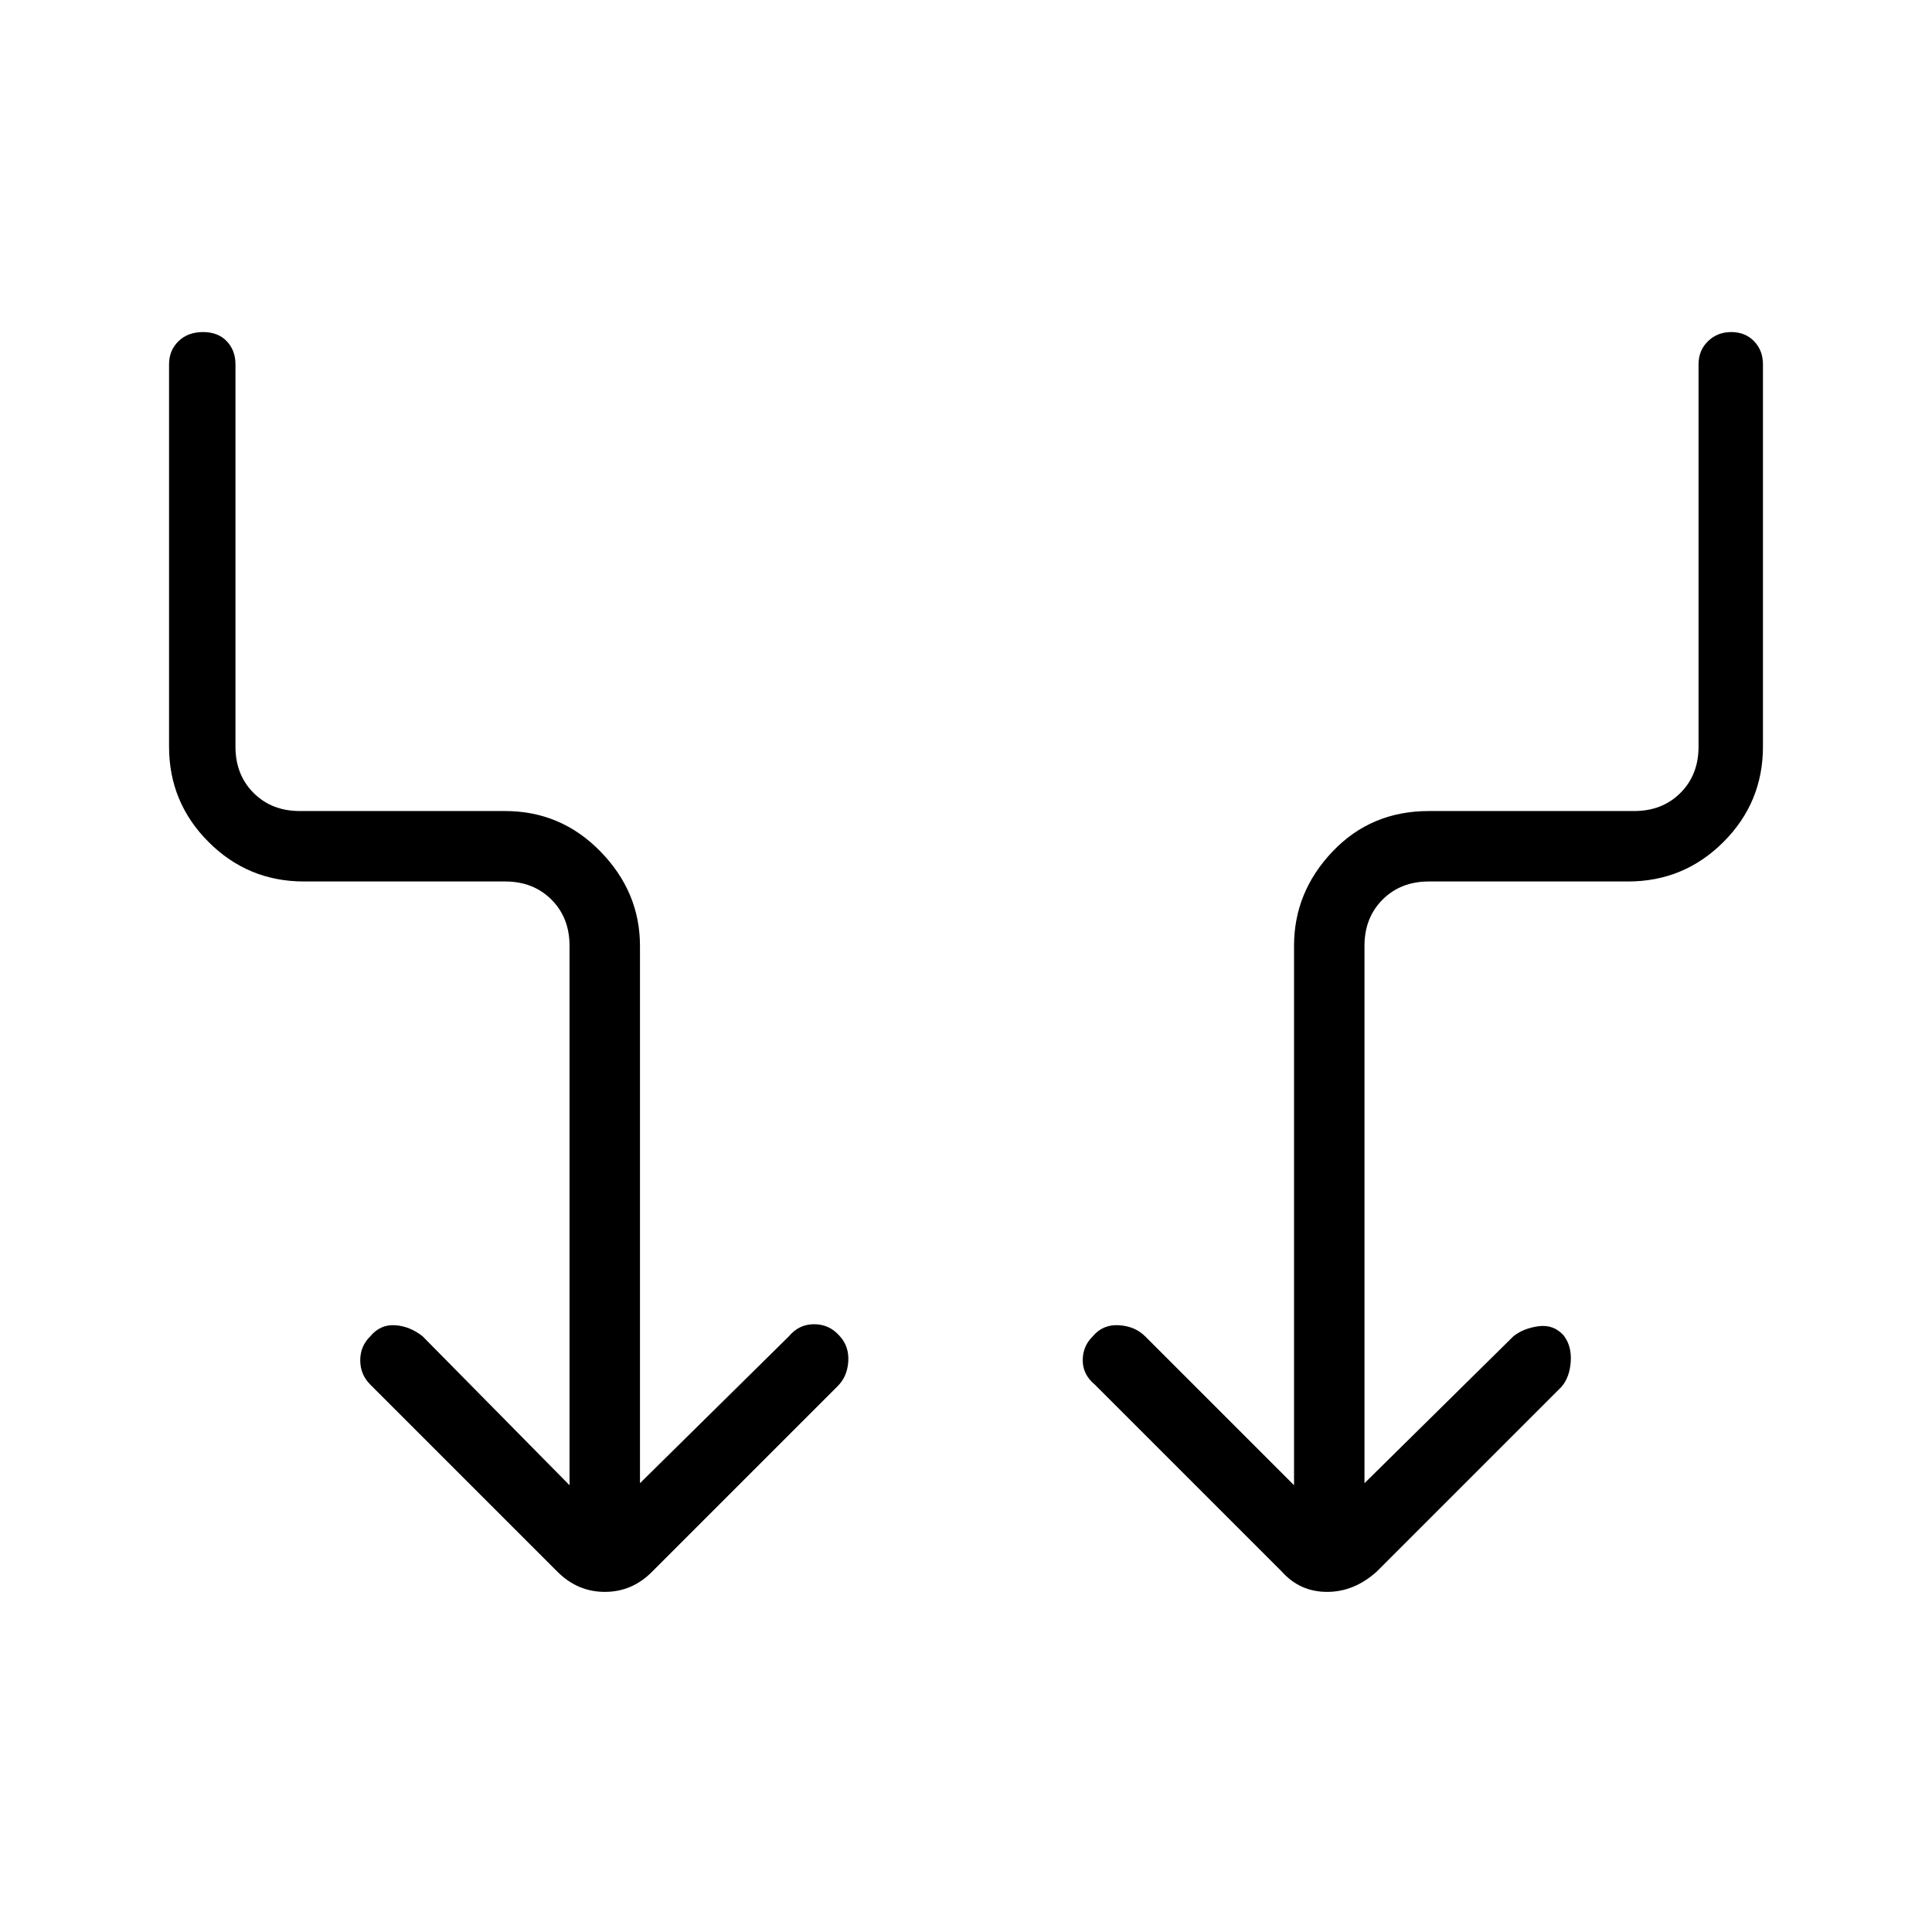 <svg xmlns="http://www.w3.org/2000/svg" height="48" viewBox="0 -960 960 960" width="48"><path d="M283-222v-268q0-14-9-23t-23-9H151q-27.75 0-47.37-19.63Q84-561.25 84-589v-190q0-6.88 4.68-11.44 4.67-4.56 12.17-4.56t11.83 4.56Q117-785.88 117-779v190q0 14 9 23t23 9h102q27.75 0 47.38 20.12Q318-516.75 318-490v267l74-73q5-6 12.5-6t12.5 5.61q5 5.26 4.5 12.92-.5 7.67-5.5 12.47l-92 92q-9.91 10-23.45 10Q287-169 277-179l-93-93q-5-5-5-12.07 0-7.06 5-11.93 5-6 12.36-5.5 7.35.5 13.64 5.5l73 74Zm395-1 74-73q5-4 12.5-5t12.5 4.61q4 5.26 3.5 12.92-.5 7.67-4.5 12.47l-92 92q-11.18 10-24.59 10T637-179l-93-93q-6-5-6-12.07 0-7.06 5-11.93 5-6 13-5.5t13 5.5l74 74v-268q0-26.75 19.13-46.88Q681.25-557 710-557h102q14 0 23-9t9-23v-190q0-6.88 4.68-11.44 4.67-4.56 11.58-4.56 6.92 0 11.33 4.56T876-779v190q0 27.75-19.62 47.37Q836.75-522 809-522h-99q-14 0-23 9t-9 23v267Z"/></svg>